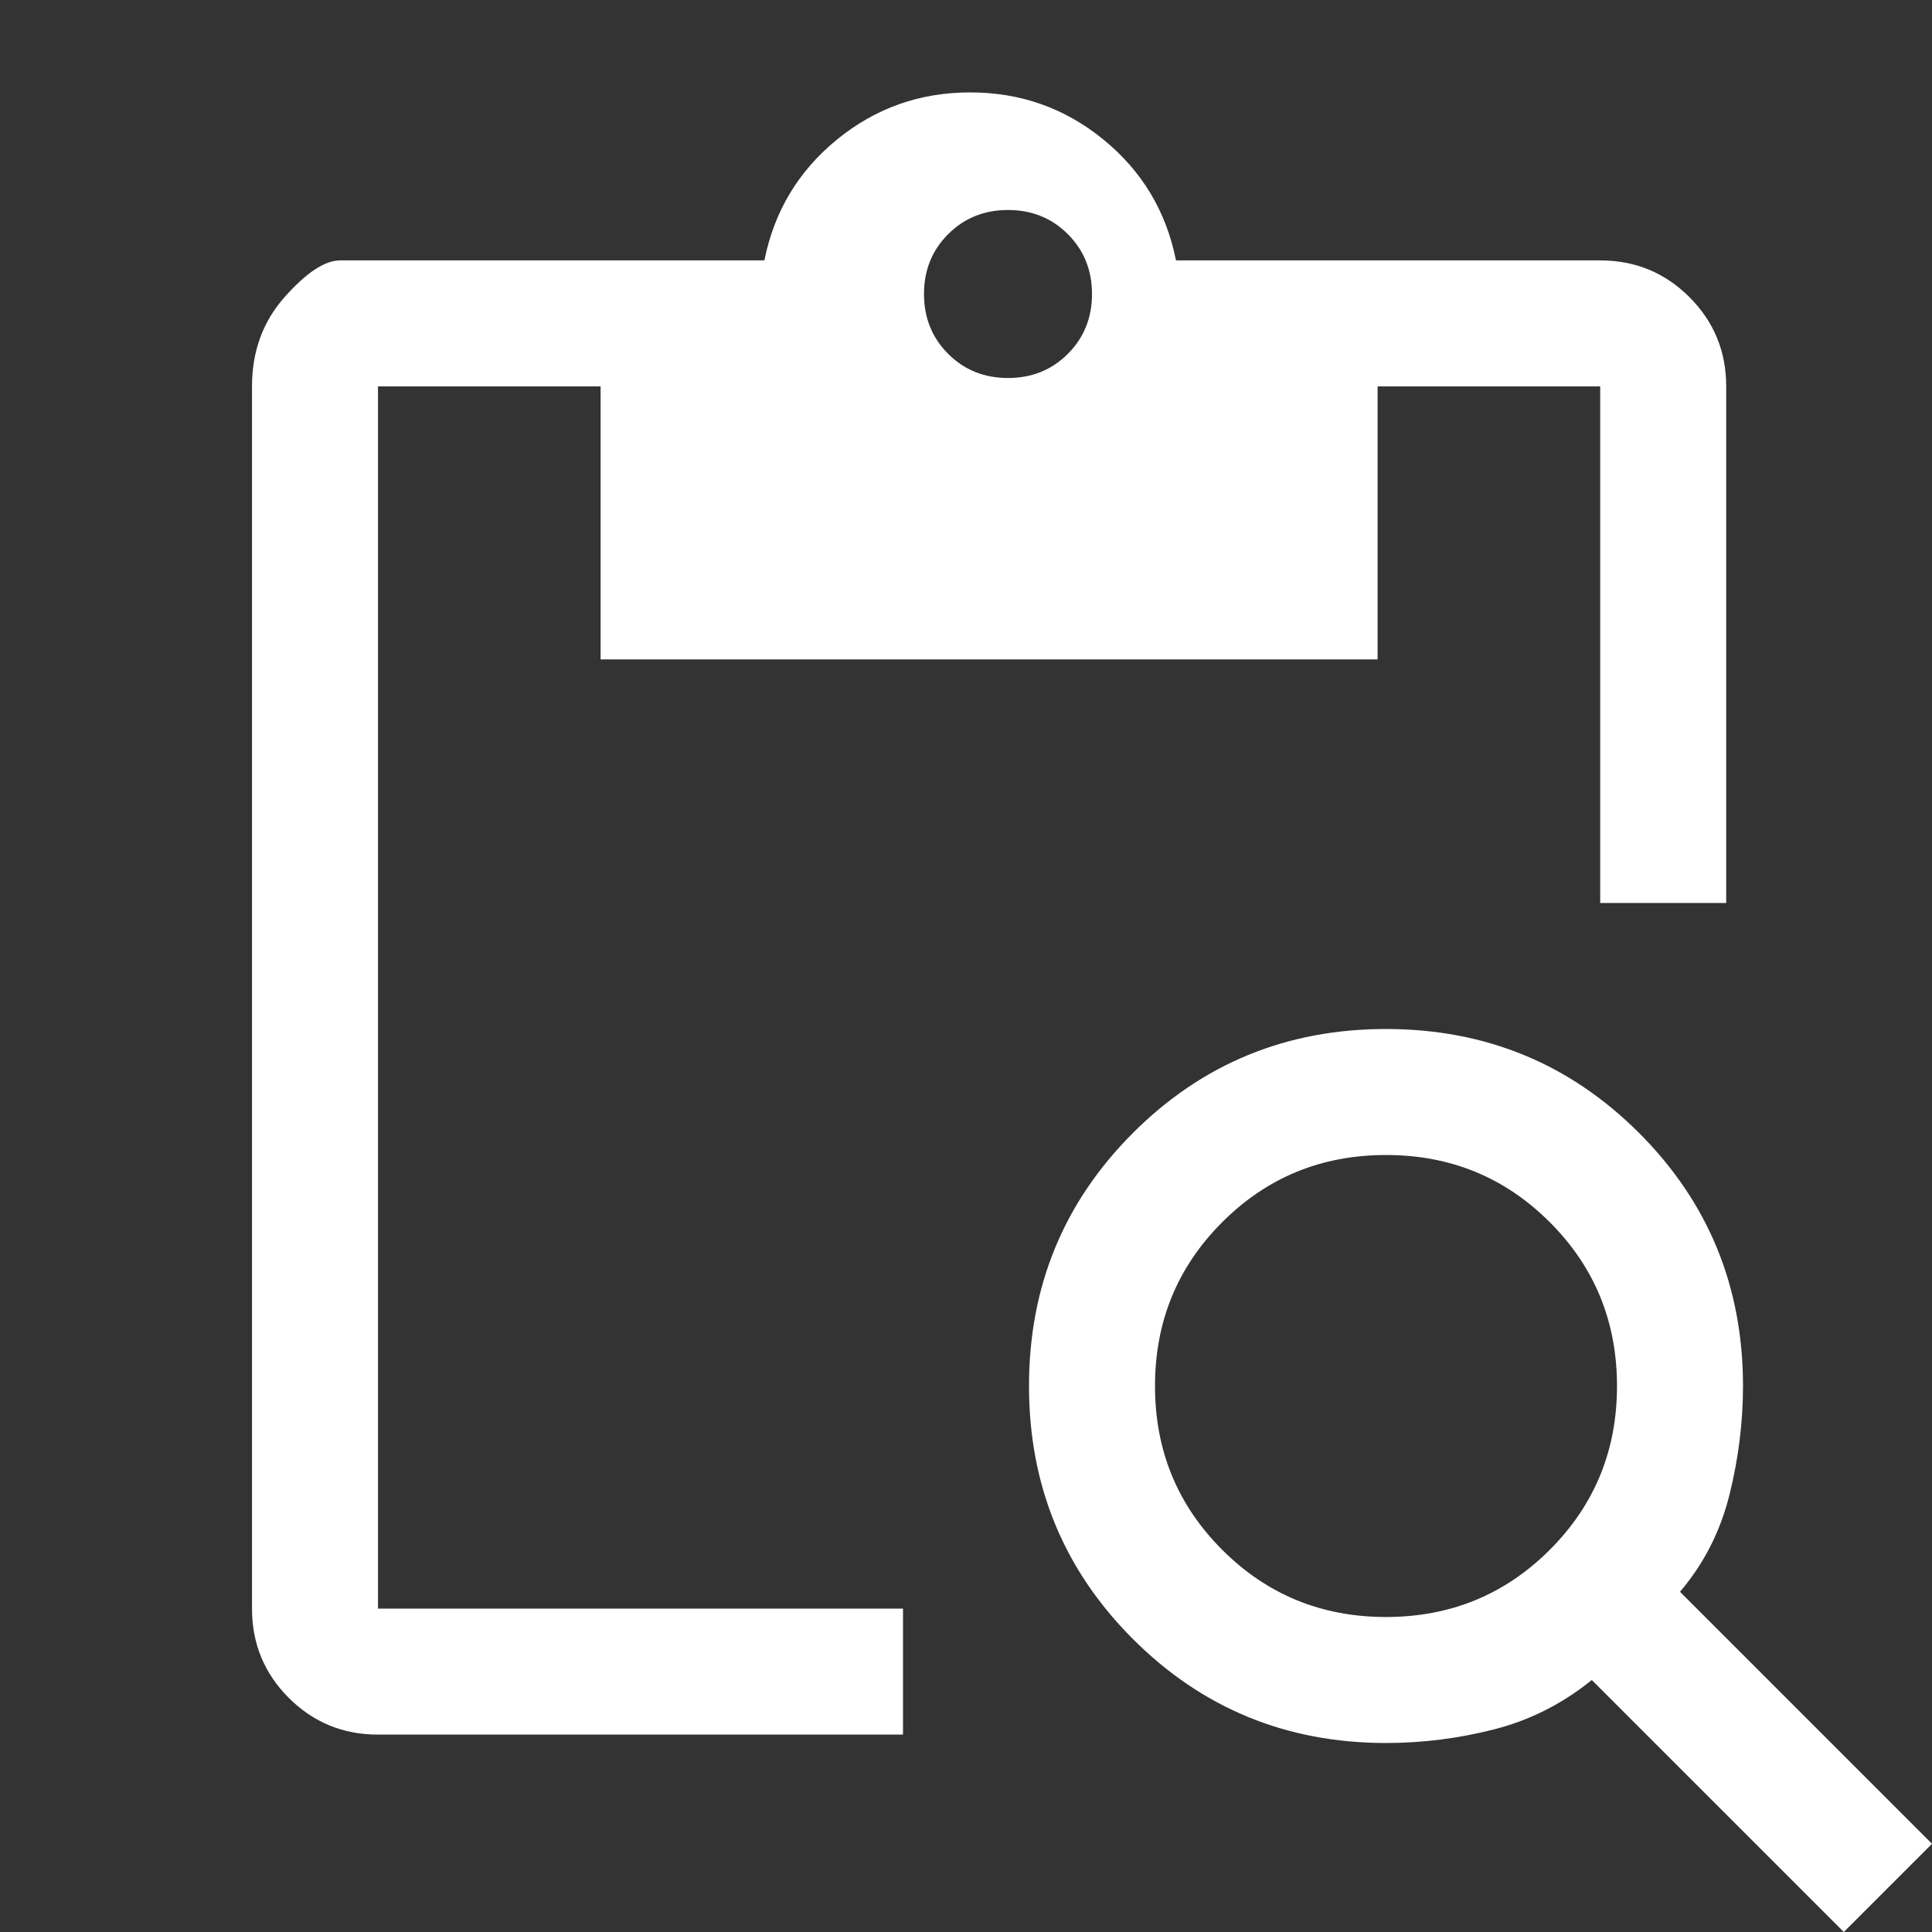 <?xml version="1.0" encoding="UTF-8" standalone="no"?>
<!DOCTYPE svg PUBLIC "-//W3C//DTD SVG 1.1//EN" "http://www.w3.org/Graphics/SVG/1.1/DTD/svg11.dtd">

<!-- Created with Vectornator (http://vectornator.io/) -->
<svg height="100%" stroke-miterlimit="10" style="fill-rule:nonzero;clip-rule:evenodd;stroke-linecap:round;stroke-linejoin:round;" version="1.1" viewBox="0 0 46 46" width="100%" xml:space="preserve" xmlns="http://www.w3.org/2000/svg" xmlns:vectornator="http://vectornator.io" xmlns:xlink="http://www.w3.org/1999/xlink">
<rect x="0" y="0" width="46" height="46" fill="#333333" stroke="none"/>
<defs/>
<g id="Untitled" vectornator:layerName="Untitled">
<path d="M9 41.3C8.167 41.3 7.458 41.008 6.875 40.425C6.292 39.842 6 39.133 6 38.3L6 9.2C6 8.367 6.258 7.658 6.775 7.075C7.292 6.492 7.733 6.2 8.1 6.2L18.2 6.2C18.433 5.033 19.008 4.075 19.925 3.325C20.842 2.575 21.9 2.2 23.1 2.2C24.3 2.2 25.358 2.575 26.275 3.325C27.192 4.075 27.767 5.033 28 6.2L38.1 6.2C38.933 6.2 39.642 6.492 40.225 7.075C40.808 7.658 41.1 8.367 41.1 9.2L41.1 21.5L38.1 21.5L38.1 9.2L32.8 9.2L32.8 15.7L14.3 15.7L14.3 9.2L9 9.2L9 38.3L21.5 38.3L21.5 41.3L9 41.3ZM43.9 46L37.9 40C37.2 40.567 36.425 40.958 35.575 41.175C34.725 41.392 33.867 41.5 33 41.5C30.633 41.5 28.625 40.675 26.975 39.025C25.325 37.375 24.5 35.367 24.5 33C24.5 30.633 25.325 28.625 26.975 26.975C28.625 25.325 30.633 24.5 33 24.5C35.367 24.5 37.375 25.325 39.025 26.975C40.675 28.625 41.5 30.633 41.5 33C41.5 33.867 41.392 34.733 41.175 35.6C40.958 36.467 40.567 37.233 40 37.9L46 43.9L43.9 46ZM33 38.5C34.533 38.5 35.833 37.967 36.9 36.9C37.967 35.833 38.5 34.533 38.5 33C38.5 31.467 37.967 30.167 36.9 29.1C35.833 28.033 34.533 27.5 33 27.5C31.467 27.5 30.167 28.033 29.1 29.1C28.033 30.167 27.5 31.467 27.5 33C27.5 34.533 28.033 35.833 29.1 36.9C30.167 37.967 31.467 38.5 33 38.5ZM24 9C24.567 9 25.042 8.808 25.425 8.425C25.808 8.042 26 7.567 26 7C26 6.433 25.808 5.958 25.425 5.575C25.042 5.192 24.567 5 24 5C23.433 5 22.958 5.192 22.575 5.575C22.192 5.958 22 6.433 22 7C22 7.567 22.192 8.042 22.575 8.425C22.958 8.808 23.433 9 24 9Z" fill="#ffffff" fill-rule="evenodd" opacity="1" stroke="none"/>
</g>
</svg>
